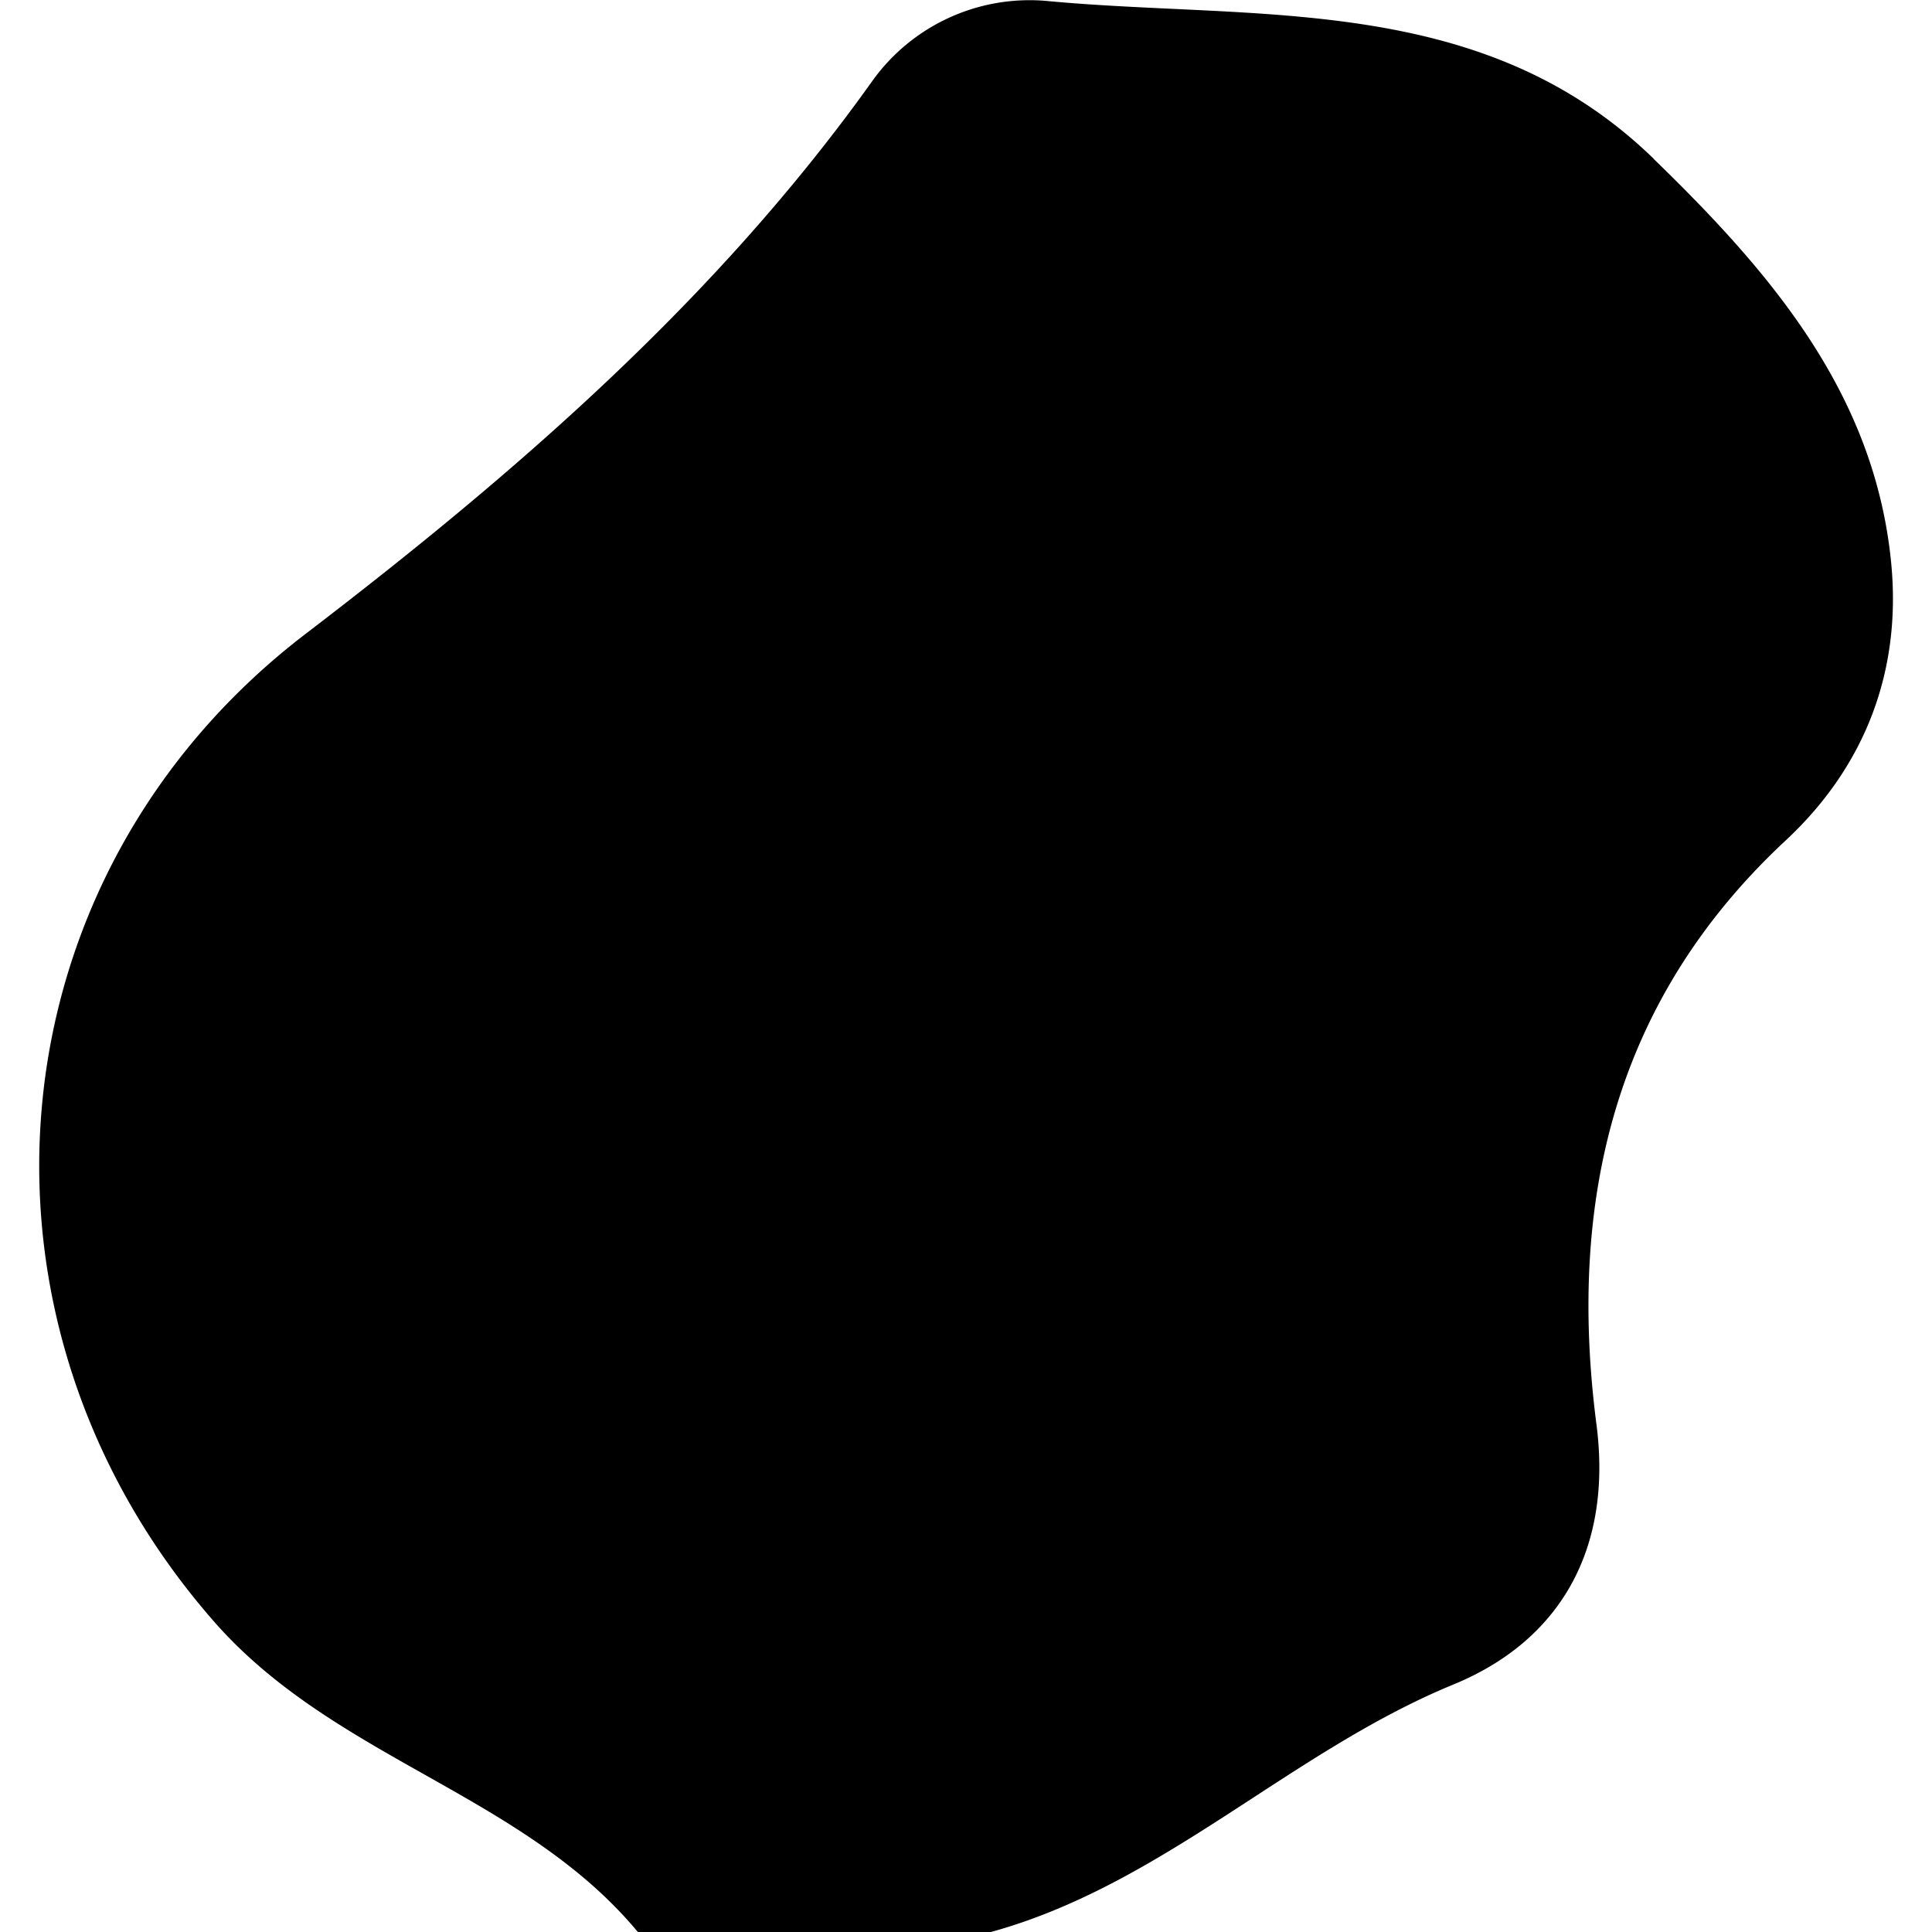 <svg xmlns="http://www.w3.org/2000/svg" viewBox="0 0 32 32"><path d="M27.391 2.63C24.534-.146 20.79.345 17.317.014a3.205 3.205 0 0 0-2.868 1.326l-.007.01-.007.01c-2.568 3.596-5.892 6.477-9.367 9.134-5.247 4.008-5.904 11.363-1.524 16.363 2.003 2.286 5.125 2.854 7.029 5.153h5.804c2.875-.779 4.982-2.994 7.7-4.111 1.76-.725 2.639-2.238 2.363-4.324-.474-3.689.298-7.013 3.136-9.654 1.327-1.236 1.92-2.82 1.748-4.596-.274-2.816-2.006-4.822-3.935-6.694z"/></svg>